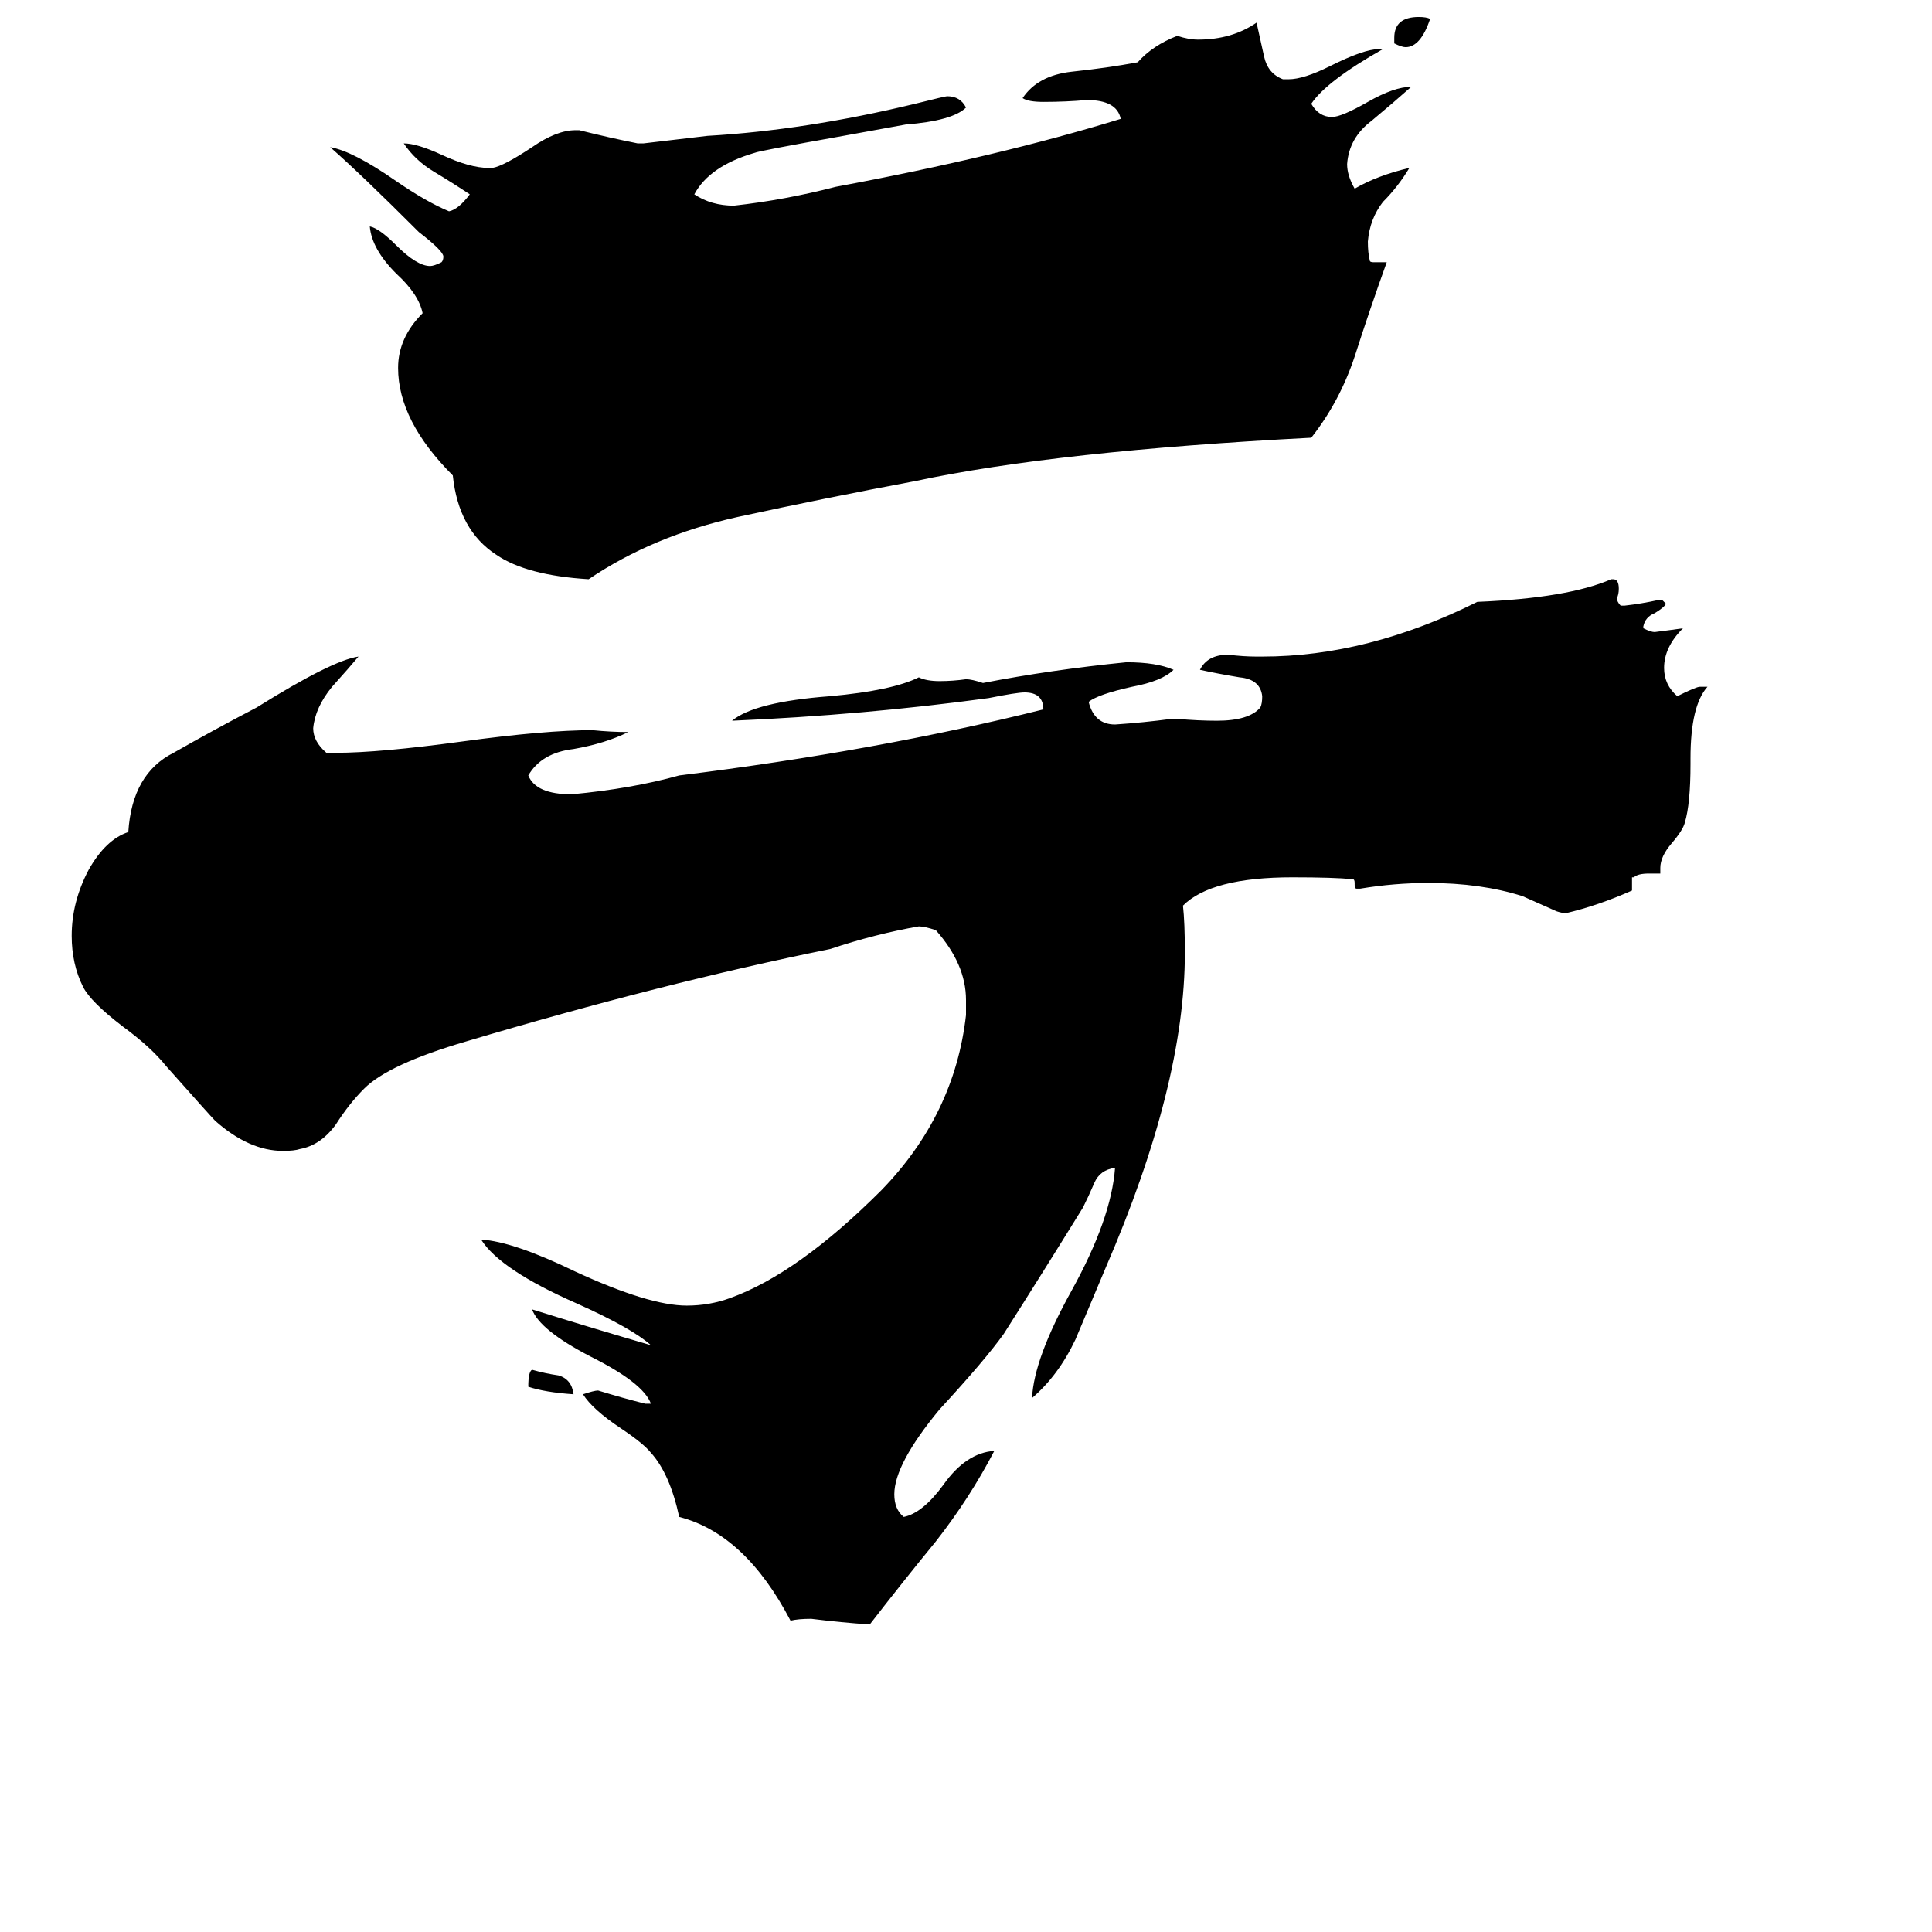 <svg xmlns="http://www.w3.org/2000/svg" viewBox="0 -800 1024 1024">
	<path fill="#000000" d="M880 -337H874Q868 -337 866 -335H865V-328Q847 -320 830 -316Q828 -316 825 -317Q816 -321 807 -325Q785 -332 757 -332Q739 -332 721 -329H719Q718 -329 718 -331V-332Q718 -334 717 -334Q707 -335 685 -335Q642 -335 627 -320Q628 -311 628 -295Q628 -225 586 -128Q578 -109 570 -90Q561 -71 547 -59Q548 -80 568 -116Q589 -154 591 -181Q583 -180 580 -173Q577 -166 574 -160Q553 -126 532 -93Q522 -79 498 -53Q474 -24 474 -8Q474 0 479 4Q489 2 500 -13Q512 -30 527 -31Q514 -6 496 17Q478 39 461 61Q446 60 430 58Q423 58 419 59Q395 13 360 4Q355 -19 345 -30Q341 -35 329 -43Q314 -53 309 -61Q315 -63 317 -63Q330 -59 342 -56H345Q341 -67 313 -81Q286 -95 282 -106Q314 -96 345 -87Q335 -96 306 -109Q265 -127 255 -143Q272 -142 305 -126Q344 -108 364 -108Q376 -108 387 -112Q423 -125 467 -169Q506 -209 512 -262V-270Q512 -289 496 -307Q490 -309 487 -309Q464 -305 440 -297Q351 -279 247 -248Q206 -236 193 -223Q185 -215 178 -204Q170 -193 159 -191Q156 -190 150 -190Q132 -190 114 -206Q112 -208 88 -235Q80 -245 65 -256Q48 -269 44 -277Q38 -289 38 -304Q38 -322 47 -339Q56 -355 68 -359Q70 -390 92 -401Q113 -413 136 -425Q176 -450 190 -452Q185 -446 176 -436Q167 -425 166 -414Q166 -407 173 -401H178Q201 -401 245 -407Q289 -413 314 -413Q324 -412 333 -412Q321 -406 304 -403Q287 -401 280 -389Q284 -379 303 -379Q335 -382 360 -389Q465 -402 553 -424Q553 -433 543 -433Q539 -433 524 -430Q458 -421 388 -418Q400 -428 440 -431Q473 -434 487 -441Q491 -439 498 -439Q505 -439 512 -440Q515 -440 521 -438Q557 -445 597 -449Q613 -449 622 -445Q616 -439 600 -436Q582 -432 577 -428Q580 -416 591 -416Q606 -417 621 -419H624Q635 -418 645 -418Q662 -418 668 -425Q669 -427 669 -431Q668 -440 657 -441Q645 -443 636 -445Q640 -453 651 -453Q659 -452 666 -452H669Q725 -452 783 -481Q831 -483 854 -493H855Q858 -493 858 -488Q858 -485 857 -483Q857 -481 859 -479H861Q870 -480 879 -482H881Q882 -481 883 -480Q882 -478 877 -475Q872 -473 871 -468V-467Q875 -465 877 -465Q885 -466 892 -467Q882 -457 882 -446Q882 -437 889 -431Q899 -436 901 -436H905Q896 -426 896 -398V-395Q896 -374 893 -364Q892 -360 886 -353Q880 -346 880 -340ZM728 -661H735Q726 -636 718 -611Q710 -587 695 -568Q560 -561 485 -545Q437 -536 391 -526Q346 -516 312 -493Q279 -495 263 -506Q243 -519 240 -548Q211 -577 211 -605Q211 -621 224 -634Q222 -644 210 -655Q197 -668 196 -680Q201 -679 210 -670Q221 -659 228 -659Q230 -659 234 -661Q235 -662 235 -664Q235 -667 222 -677Q191 -708 175 -722Q187 -720 210 -704Q226 -693 238 -688Q243 -689 249 -697Q240 -703 230 -709Q220 -715 214 -724Q221 -724 234 -718Q249 -711 259 -711H261Q267 -712 282 -722Q295 -731 305 -731H307Q323 -727 338 -724H341Q358 -726 375 -728Q427 -731 485 -745Q501 -749 502 -749Q509 -749 512 -743Q505 -736 480 -734L447 -728Q402 -720 400 -719Q376 -712 368 -697Q377 -691 389 -691Q416 -694 443 -701Q529 -717 594 -737Q592 -747 576 -747Q565 -746 553 -746Q545 -746 542 -748Q550 -760 568 -762Q587 -764 603 -767Q611 -776 624 -781Q630 -779 635 -779Q653 -779 666 -788Q668 -779 670 -770Q672 -761 680 -758H683Q691 -758 705 -765Q723 -774 731 -774H733Q703 -757 695 -745Q699 -738 706 -738Q711 -738 725 -746Q739 -754 748 -754Q739 -746 727 -736Q715 -727 714 -713Q714 -707 718 -700Q730 -707 747 -711Q741 -701 733 -693Q726 -684 725 -672Q725 -666 726 -662Q726 -661 728 -661ZM739 -777V-780Q739 -791 752 -791Q756 -791 758 -790Q753 -775 745 -775Q743 -775 739 -777ZM304 -61Q289 -62 280 -65Q280 -73 282 -74Q289 -72 296 -71Q303 -69 304 -61Z"/>
</svg>